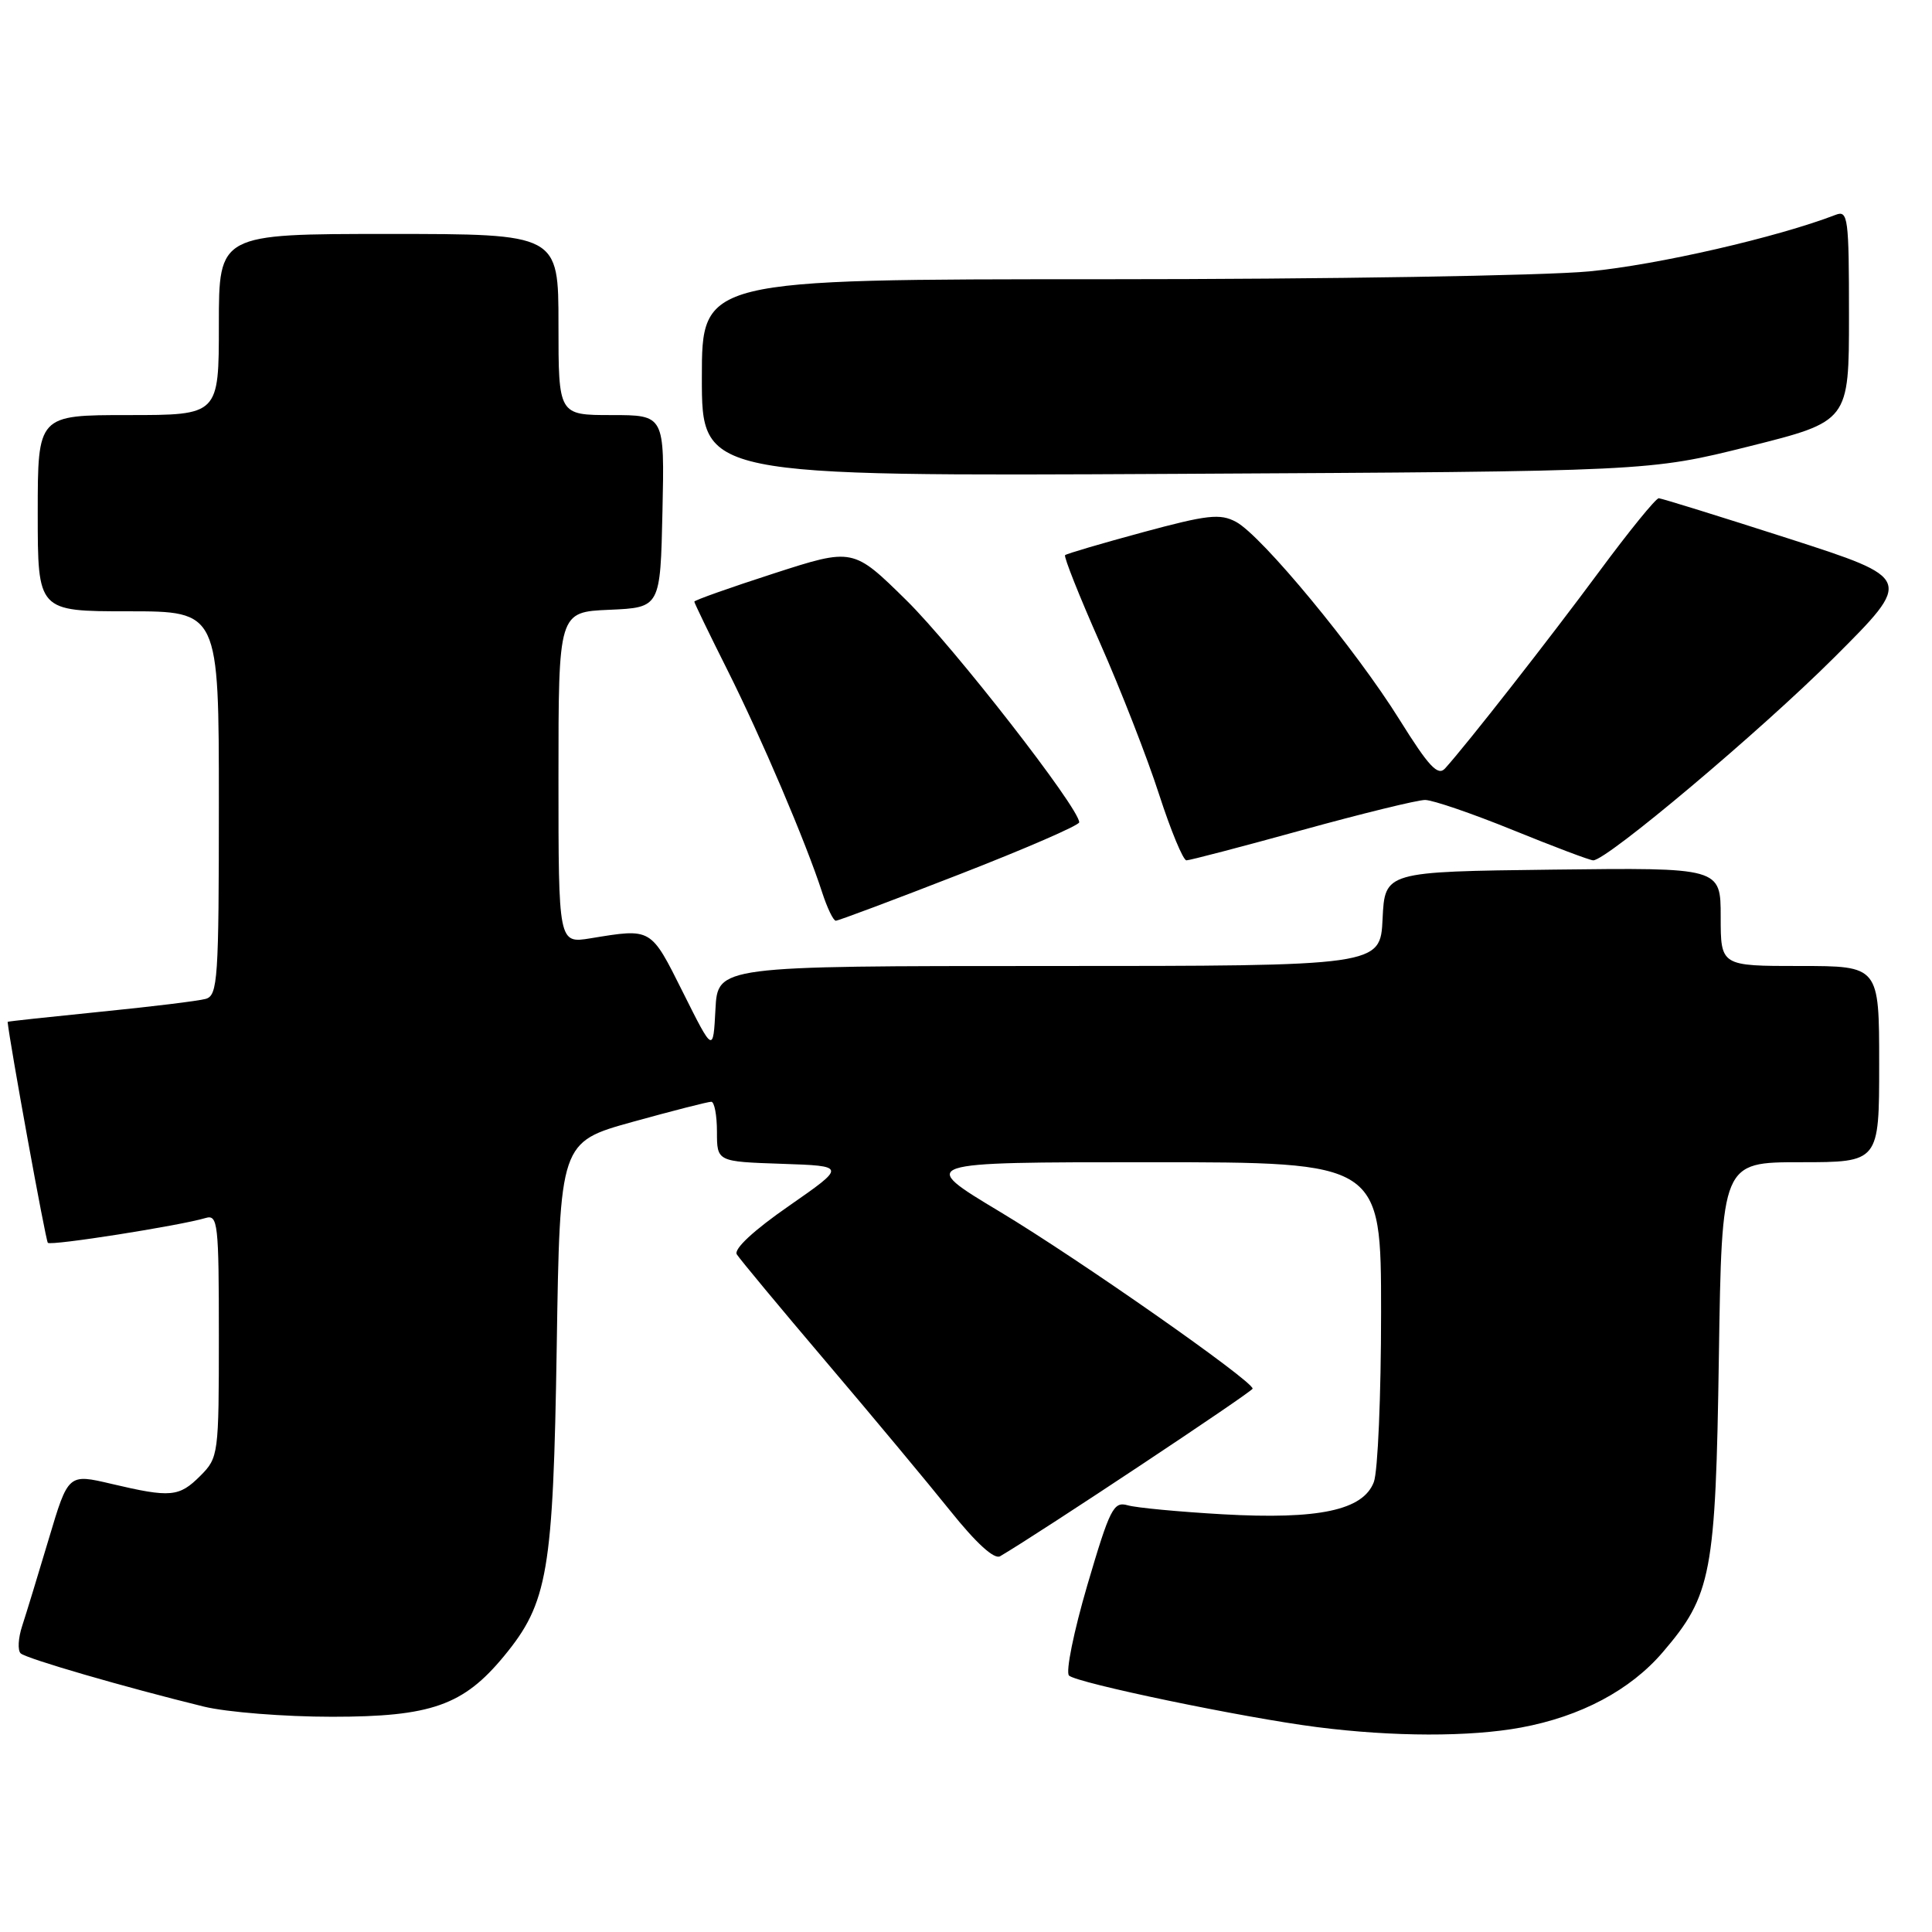 <?xml version="1.0" encoding="UTF-8" standalone="no"?>
<!DOCTYPE svg PUBLIC "-//W3C//DTD SVG 1.1//EN" "http://www.w3.org/Graphics/SVG/1.1/DTD/svg11.dtd" >
<svg xmlns="http://www.w3.org/2000/svg" xmlns:xlink="http://www.w3.org/1999/xlink" version="1.1" viewBox="0 0 256 256">
 <g >
 <path fill="currentColor"
d=" M 201.53 228.91 C 209.45 227.45 216.03 223.95 220.33 218.92 C 226.80 211.37 227.33 208.55 227.76 179.75 C 228.15 154.00 228.15 154.00 238.57 154.00 C 249.00 154.00 249.00 154.00 249.00 141.00 C 249.00 128.00 249.00 128.00 238.50 128.00 C 228.00 128.00 228.00 128.00 228.00 121.48 C 228.00 114.96 228.00 114.96 205.75 115.23 C 183.50 115.50 183.50 115.50 183.20 121.75 C 182.90 128.00 182.90 128.00 139.00 128.00 C 95.10 128.00 95.10 128.00 94.80 133.75 C 94.50 139.50 94.50 139.50 90.50 131.50 C 86.19 122.88 86.39 123.00 78.25 124.33 C 74.00 125.02 74.00 125.02 74.00 103.06 C 74.00 81.09 74.00 81.09 80.75 80.80 C 87.50 80.50 87.50 80.50 87.78 67.75 C 88.06 55.00 88.06 55.00 81.03 55.00 C 74.00 55.00 74.00 55.00 74.00 43.00 C 74.00 31.00 74.00 31.00 51.50 31.00 C 29.00 31.00 29.00 31.00 29.00 43.00 C 29.00 55.00 29.00 55.00 17.00 55.00 C 5.00 55.00 5.00 55.00 5.00 68.00 C 5.00 81.00 5.00 81.00 17.00 81.00 C 29.00 81.00 29.00 81.00 29.00 106.43 C 29.00 129.80 28.86 131.91 27.25 132.36 C 26.29 132.63 19.99 133.40 13.25 134.07 C 6.51 134.75 1.00 135.34 1.01 135.40 C 1.27 138.11 6.05 164.39 6.34 164.68 C 6.76 165.10 23.84 162.41 27.25 161.39 C 28.87 160.91 29.00 162.10 29.00 176.98 C 29.00 192.75 28.95 193.14 26.55 195.55 C 23.73 198.37 22.62 198.47 14.77 196.62 C 9.04 195.27 9.04 195.27 6.47 203.89 C 5.06 208.62 3.47 213.82 2.94 215.44 C 2.41 217.05 2.32 218.69 2.74 219.08 C 3.50 219.78 16.56 223.57 27.00 226.13 C 30.02 226.87 37.67 227.48 44.00 227.48 C 57.12 227.48 61.40 225.97 66.77 219.46 C 72.61 212.38 73.30 208.30 73.77 178.42 C 74.19 151.33 74.19 151.33 83.84 148.65 C 89.15 147.18 93.84 145.98 94.25 145.99 C 94.66 145.99 95.00 147.78 95.00 149.96 C 95.00 153.92 95.00 153.92 103.57 154.21 C 112.14 154.50 112.14 154.50 104.54 159.79 C 99.85 163.04 97.20 165.51 97.63 166.21 C 98.02 166.83 103.33 173.23 109.44 180.42 C 115.56 187.62 122.97 196.52 125.93 200.21 C 129.34 204.47 131.75 206.67 132.52 206.21 C 137.82 203.10 165.99 184.39 165.98 184.00 C 165.94 182.94 142.94 166.84 132.52 160.58 C 121.56 154.00 121.56 154.00 152.28 154.00 C 183.00 154.00 183.00 154.00 183.00 173.93 C 183.00 184.90 182.57 195.00 182.04 196.38 C 180.62 200.12 174.74 201.37 162.00 200.65 C 156.22 200.32 150.57 199.79 149.43 199.46 C 147.55 198.92 147.07 199.87 144.08 210.03 C 142.28 216.17 141.18 221.57 141.65 222.02 C 142.68 223.01 164.79 227.61 174.51 228.85 C 184.58 230.14 194.75 230.16 201.53 228.91 Z  M 127.17 115.84 C 135.88 112.45 143.00 109.36 143.00 108.96 C 143.00 107.07 126.37 85.71 120.11 79.55 C 113.04 72.59 113.04 72.59 102.52 75.99 C 96.73 77.86 92.00 79.54 92.00 79.72 C 92.00 79.89 93.97 83.97 96.38 88.77 C 100.89 97.77 106.81 111.66 108.94 118.25 C 109.61 120.31 110.42 122.00 110.75 122.00 C 111.08 122.00 118.47 119.23 127.17 115.84 Z  M 172.50 110.00 C 180.47 107.80 187.82 106.00 188.83 106.00 C 189.84 106.00 195.09 107.80 200.50 110.00 C 205.91 112.20 210.68 114.00 211.11 114.00 C 212.92 114.00 233.28 96.86 243.00 87.16 C 253.50 76.68 253.50 76.68 237.00 71.36 C 227.93 68.44 220.18 66.04 219.80 66.02 C 219.41 66.01 215.85 70.39 211.89 75.75 C 205.27 84.70 194.36 98.64 191.48 101.82 C 190.53 102.87 189.33 101.59 185.45 95.37 C 179.64 86.04 167.18 70.97 163.78 69.15 C 161.67 68.02 159.99 68.21 151.42 70.53 C 145.96 72.01 141.33 73.37 141.13 73.56 C 140.93 73.75 143.01 78.99 145.76 85.20 C 148.51 91.42 152.03 100.44 153.58 105.25 C 155.14 110.06 156.77 114.00 157.21 114.00 C 157.65 114.00 164.53 112.20 172.50 110.00 Z  M 231.75 59.15 C 245.00 55.83 245.00 55.83 245.00 41.81 C 245.00 28.86 244.87 27.84 243.25 28.46 C 235.50 31.45 219.61 35.10 210.58 35.96 C 204.57 36.53 175.66 37.00 146.33 37.00 C 93.00 37.00 93.00 37.00 93.00 50.05 C 93.00 63.11 93.00 63.11 155.75 62.79 C 218.50 62.46 218.50 62.46 231.75 59.15 Z "/>
</g>
</svg>
